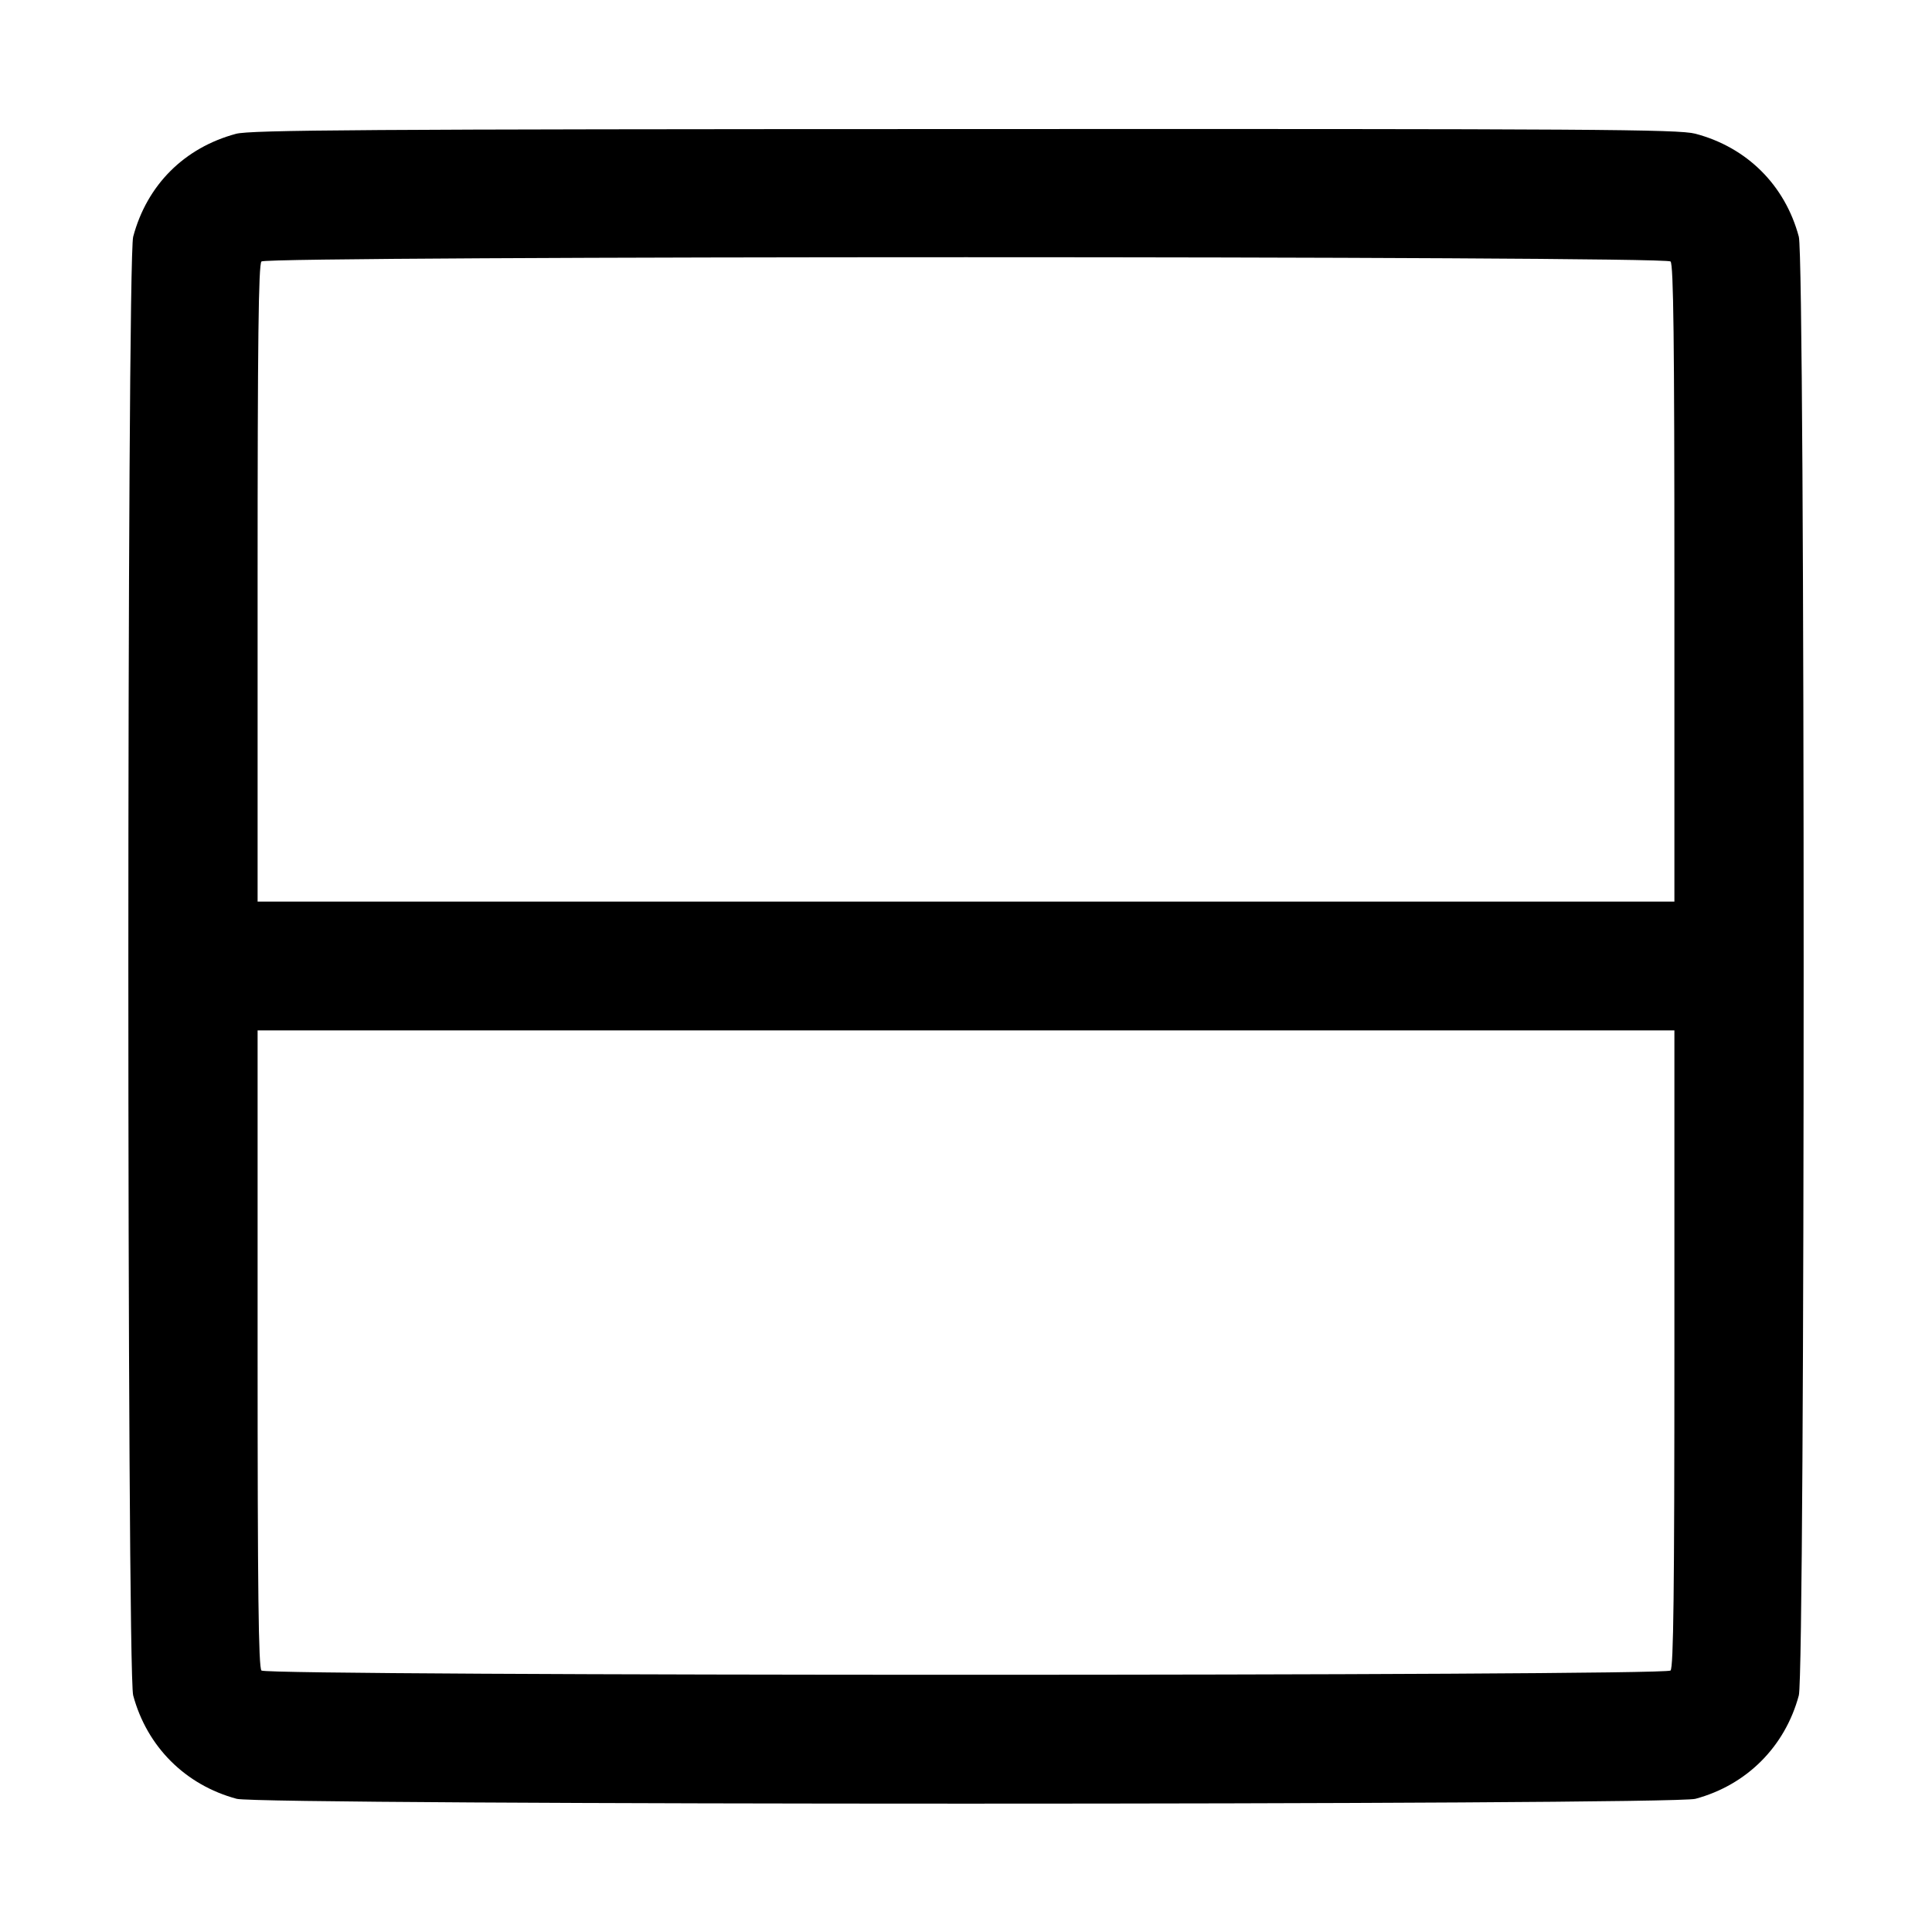 <svg width="15" height="15" viewBox="0 0 15 15" xmlns="http://www.w3.org/2000/svg"><path d="M1.832 1.039 C 1.431 1.147,1.141 1.436,1.034 1.838 C 0.984 2.023,0.984 12.977,1.034 13.163 C 1.141 13.561,1.439 13.859,1.838 13.966 C 2.023 14.016,12.977 14.016,13.163 13.966 C 13.561 13.859,13.859 13.561,13.966 13.163 C 14.016 12.977,14.016 2.023,13.966 1.838 C 13.859 1.437,13.562 1.143,13.162 1.038 C 13.031 1.004,12.376 1.000,7.488 1.002 C 2.816 1.003,1.942 1.009,1.832 1.039 M12.970 2.030 C 12.993 2.053,13.000 2.642,13.000 4.530 L 13.000 7.000 7.500 7.000 L 2.000 7.000 2.000 4.530 C 2.000 2.642,2.007 2.053,2.030 2.030 C 2.074 1.986,12.926 1.986,12.970 2.030 M13.000 10.470 C 13.000 12.358,12.993 12.947,12.970 12.970 C 12.926 13.014,2.074 13.014,2.030 12.970 C 2.007 12.947,2.000 12.358,2.000 10.470 L 2.000 8.000 7.500 8.000 L 13.000 8.000 13.000 10.470 " stroke="none" fill-rule="evenodd" fill="black"></path></svg>